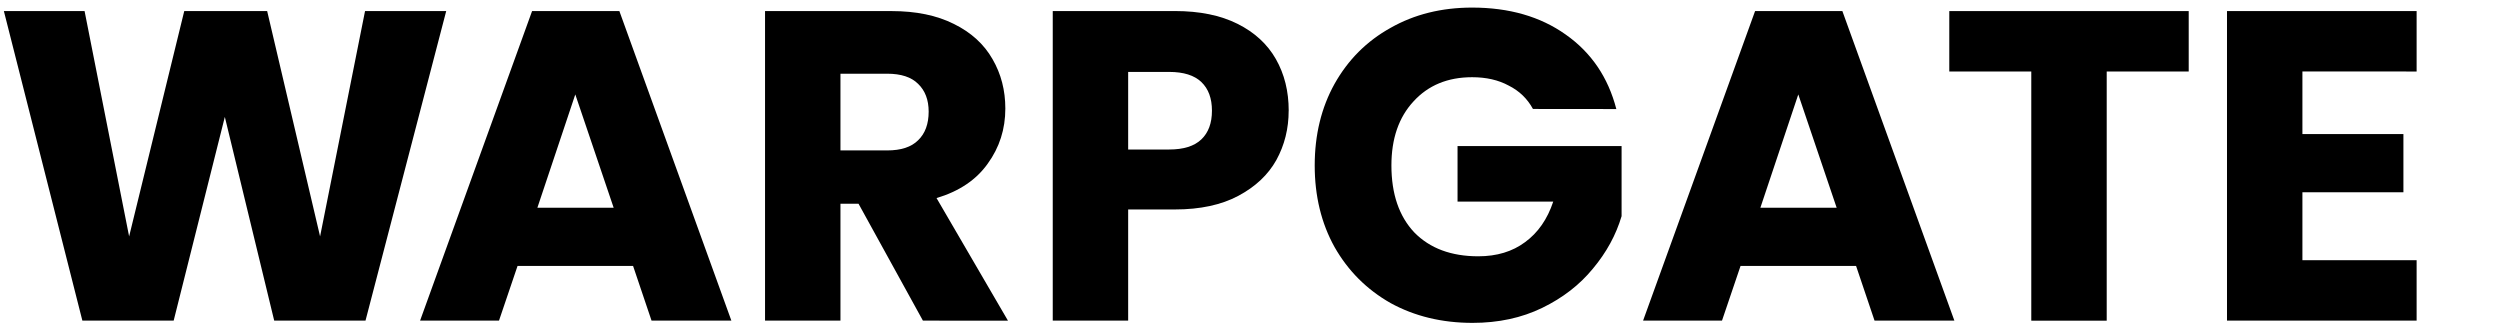 <?xml version="1.0" encoding="UTF-8" standalone="no"?>
<!-- Created with Inkscape (http://www.inkscape.org/) -->

<svg
   width="60mm"
   height="8mm"
   viewBox="0 0 60 8"
   version="1.1"
   id="svg5"
   xmlns="http://www.w3.org/2000/svg"
   xmlns:svg="http://www.w3.org/2000/svg">
  <defs
     id="defs2">
    <rect
       x="180.246"
       y="396.183"
       width="458.645"
       height="221.292"
       id="rect3774" />
  </defs>
  <g
     id="layer1">
    <g
       id="g11140"
       transform="translate(-48.919,-106.784)">
      <path
         d="m 59.628,107.05 -1.937,7.429 h -2.191 l -1.185,-4.889 -1.228,4.889 h -2.191 l -1.884,-7.429 h 1.937 l 1.069,5.408 1.323,-5.408 h 1.99 l 1.27,5.408 1.079,-5.408 z"
         style="font-weight:bold;font-size:40px;line-height:1.25;font-family:Poppins;-inkscape-font-specification:'Poppins Bold';white-space:pre;stroke-width:0.265"
         id="path11089" />
      <path
         d="m 64.113,113.167 h -2.773 l -0.445,1.312 h -1.894 l 2.688,-7.429 h 2.095 l 2.688,7.429 h -1.916 z m -0.466,-1.397 -0.921,-2.72 -0.91,2.72 z"
         style="font-weight:bold;font-size:40px;line-height:1.25;font-family:Poppins;-inkscape-font-specification:'Poppins Bold';white-space:pre;stroke-width:0.265"
         id="path11091" />
      <path
         d="m 71.069,114.479 -1.545,-2.805 h -0.434 v 2.805 h -1.81 v -7.429 h 3.037 q 0.878,0 1.492,0.307 0.624,0.307 0.931,0.847 0.307,0.529 0.307,1.185 0,0.741 -0.423,1.323 -0.413,0.582 -1.228,0.826 l 1.714,2.942 z m -1.979,-4.085 h 1.122 q 0.497,0 0.741,-0.243 0.254,-0.243 0.254,-0.688 0,-0.423 -0.254,-0.667 -0.243,-0.243 -0.741,-0.243 h -1.122 z"
         style="font-weight:bold;font-size:40px;line-height:1.25;font-family:Poppins;-inkscape-font-specification:'Poppins Bold';white-space:pre;stroke-width:0.265"
         id="path11093" />
      <path
         d="m 79.847,109.441 q 0,0.646 -0.296,1.185 -0.296,0.529 -0.91,0.857 -0.614,0.328 -1.524,0.328 h -1.122 v 2.667 h -1.81 v -7.429 h 2.932 q 0.889,0 1.503,0.307 0.614,0.307 0.921,0.847 0.307,0.54 0.307,1.238 z m -2.868,0.931 q 0.519,0 0.773,-0.243 0.254,-0.243 0.254,-0.688 0,-0.445 -0.254,-0.688 -0.254,-0.243 -0.773,-0.243 h -0.984 v 1.863 z"
         style="font-weight:bold;font-size:40px;line-height:1.25;font-family:Poppins;-inkscape-font-specification:'Poppins Bold';white-space:pre;stroke-width:0.265"
         id="path11095" />
      <path
         d="m 85.71,109.399 q -0.201,-0.37 -0.582,-0.561 -0.37,-0.201 -0.878,-0.201 -0.878,0 -1.408,0.582 -0.529,0.572 -0.529,1.535 0,1.027 0.55,1.609 0.561,0.572 1.535,0.572 0.667,0 1.122,-0.339 0.466,-0.339 0.677,-0.974 H 83.9 v -1.333 h 3.937 v 1.683 q -0.201,0.677 -0.688,1.259 -0.476,0.582 -1.217,0.942 -0.741,0.36 -1.672,0.36 -1.101,0 -1.968,-0.476 -0.857,-0.487 -1.344,-1.344 -0.476,-0.857 -0.476,-1.958 0,-1.101 0.476,-1.958 0.487,-0.868 1.344,-1.344 0.857,-0.487 1.958,-0.487 1.333,0 2.244,0.646 0.921,0.646 1.217,1.789 z"
         style="font-weight:bold;font-size:40px;line-height:1.25;font-family:Poppins;-inkscape-font-specification:'Poppins Bold';white-space:pre;stroke-width:0.265"
         id="path11097" />
      <path
         d="m 93.465,113.167 h -2.773 l -0.445,1.312 h -1.894 l 2.688,-7.429 h 2.095 l 2.688,7.429 h -1.916 z m -0.466,-1.397 -0.921,-2.72 -0.91,2.72 z"
         style="font-weight:bold;font-size:40px;line-height:1.25;font-family:Poppins;-inkscape-font-specification:'Poppins Bold';white-space:pre;stroke-width:0.265"
         id="path11099" />
      <path
         d="m 101.448,107.05 v 1.45 h -1.968 v 5.98 h -1.81 v -5.98 h -1.968 v -1.45 z"
         style="font-weight:bold;font-size:40px;line-height:1.25;font-family:Poppins;-inkscape-font-specification:'Poppins Bold';white-space:pre;stroke-width:0.265"
         id="path11101" />
      <path
         d="m 104.177,108.499 v 1.503 h 2.424 v 1.397 h -2.424 v 1.63 h 2.741 v 1.45 h -4.551 v -7.429 h 4.551 v 1.45 z"
         style="font-weight:bold;font-size:40px;line-height:1.25;font-family:Poppins;-inkscape-font-specification:'Poppins Bold';white-space:pre;stroke-width:0.265"
         id="path11103" />
    </g>
  </g>
</svg>
